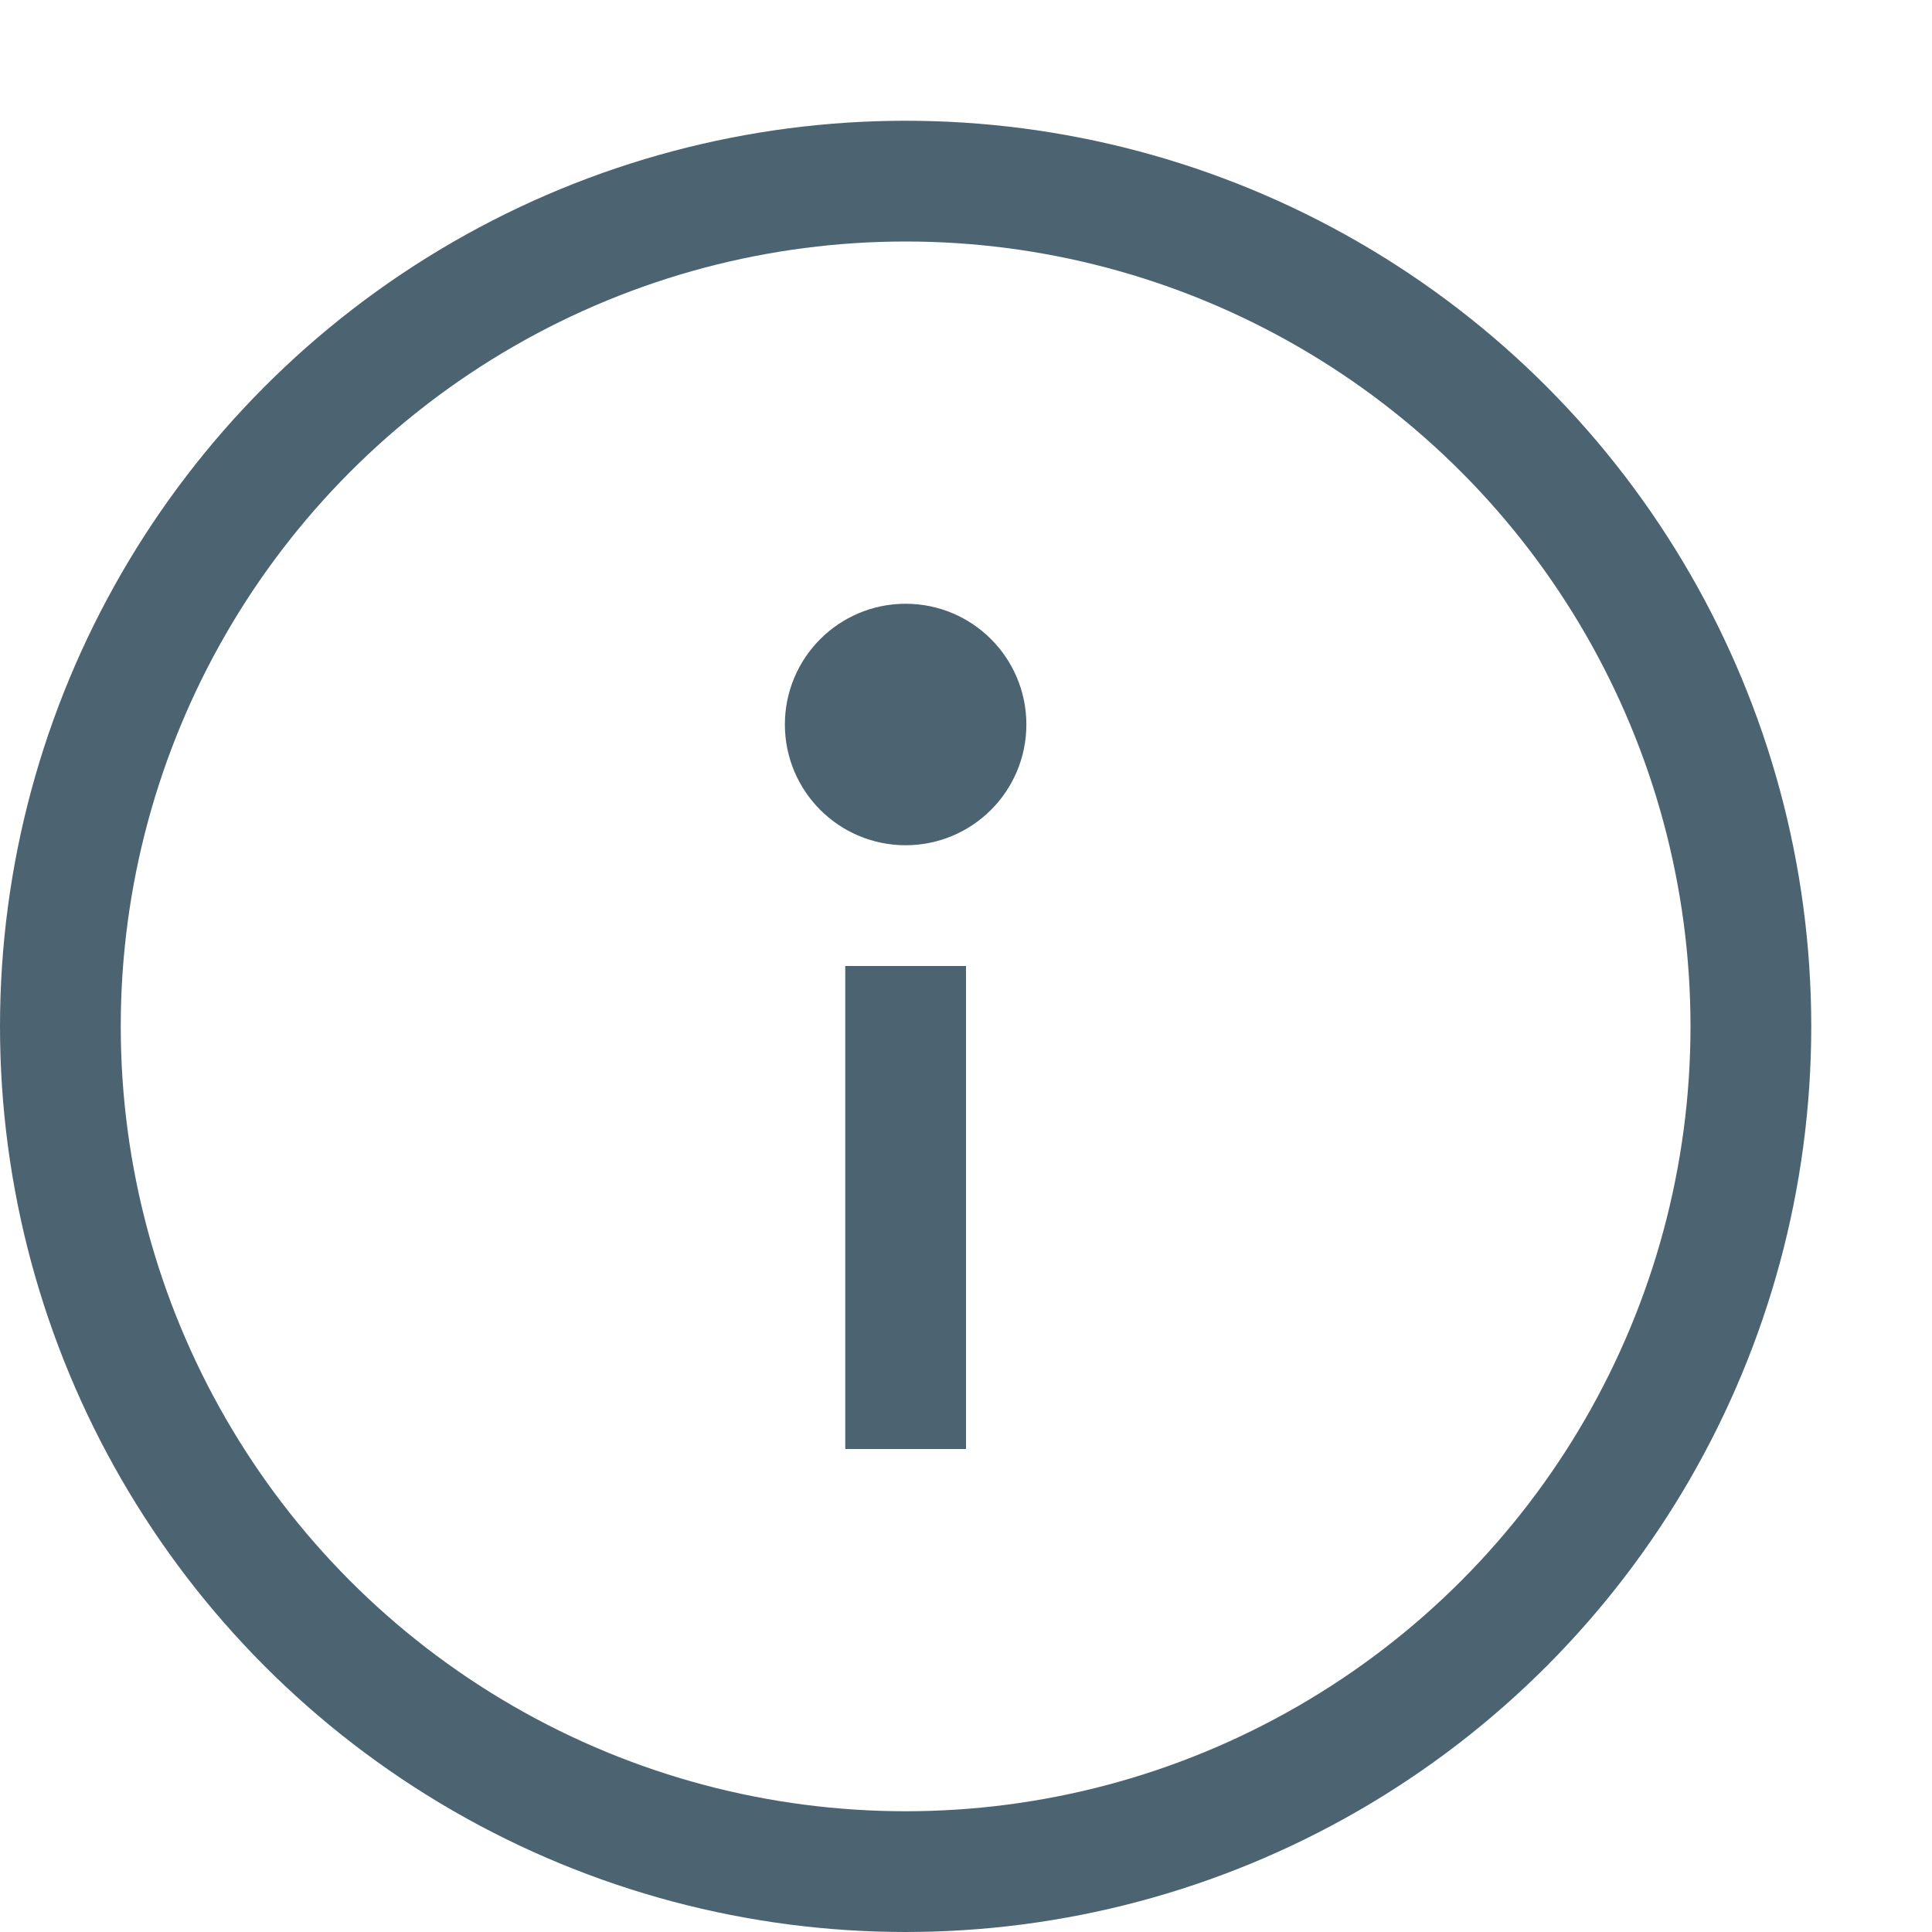 <svg id="Layer_1" data-name="Layer 1" xmlns="http://www.w3.org/2000/svg" viewBox="0 0 16 16"><title>_</title><circle cx="7.5" cy="8.5" r="7" fill="none" stroke="#4c6472" stroke-linejoin="round"/><circle cx="7.5" cy="6" r="0.5" fill="none" stroke="#4c6472" stroke-linejoin="round"/><line x1="7.5" y1="8" x2="7.5" y2="12" fill="none" stroke="#4c6472" stroke-linejoin="round"/></svg>